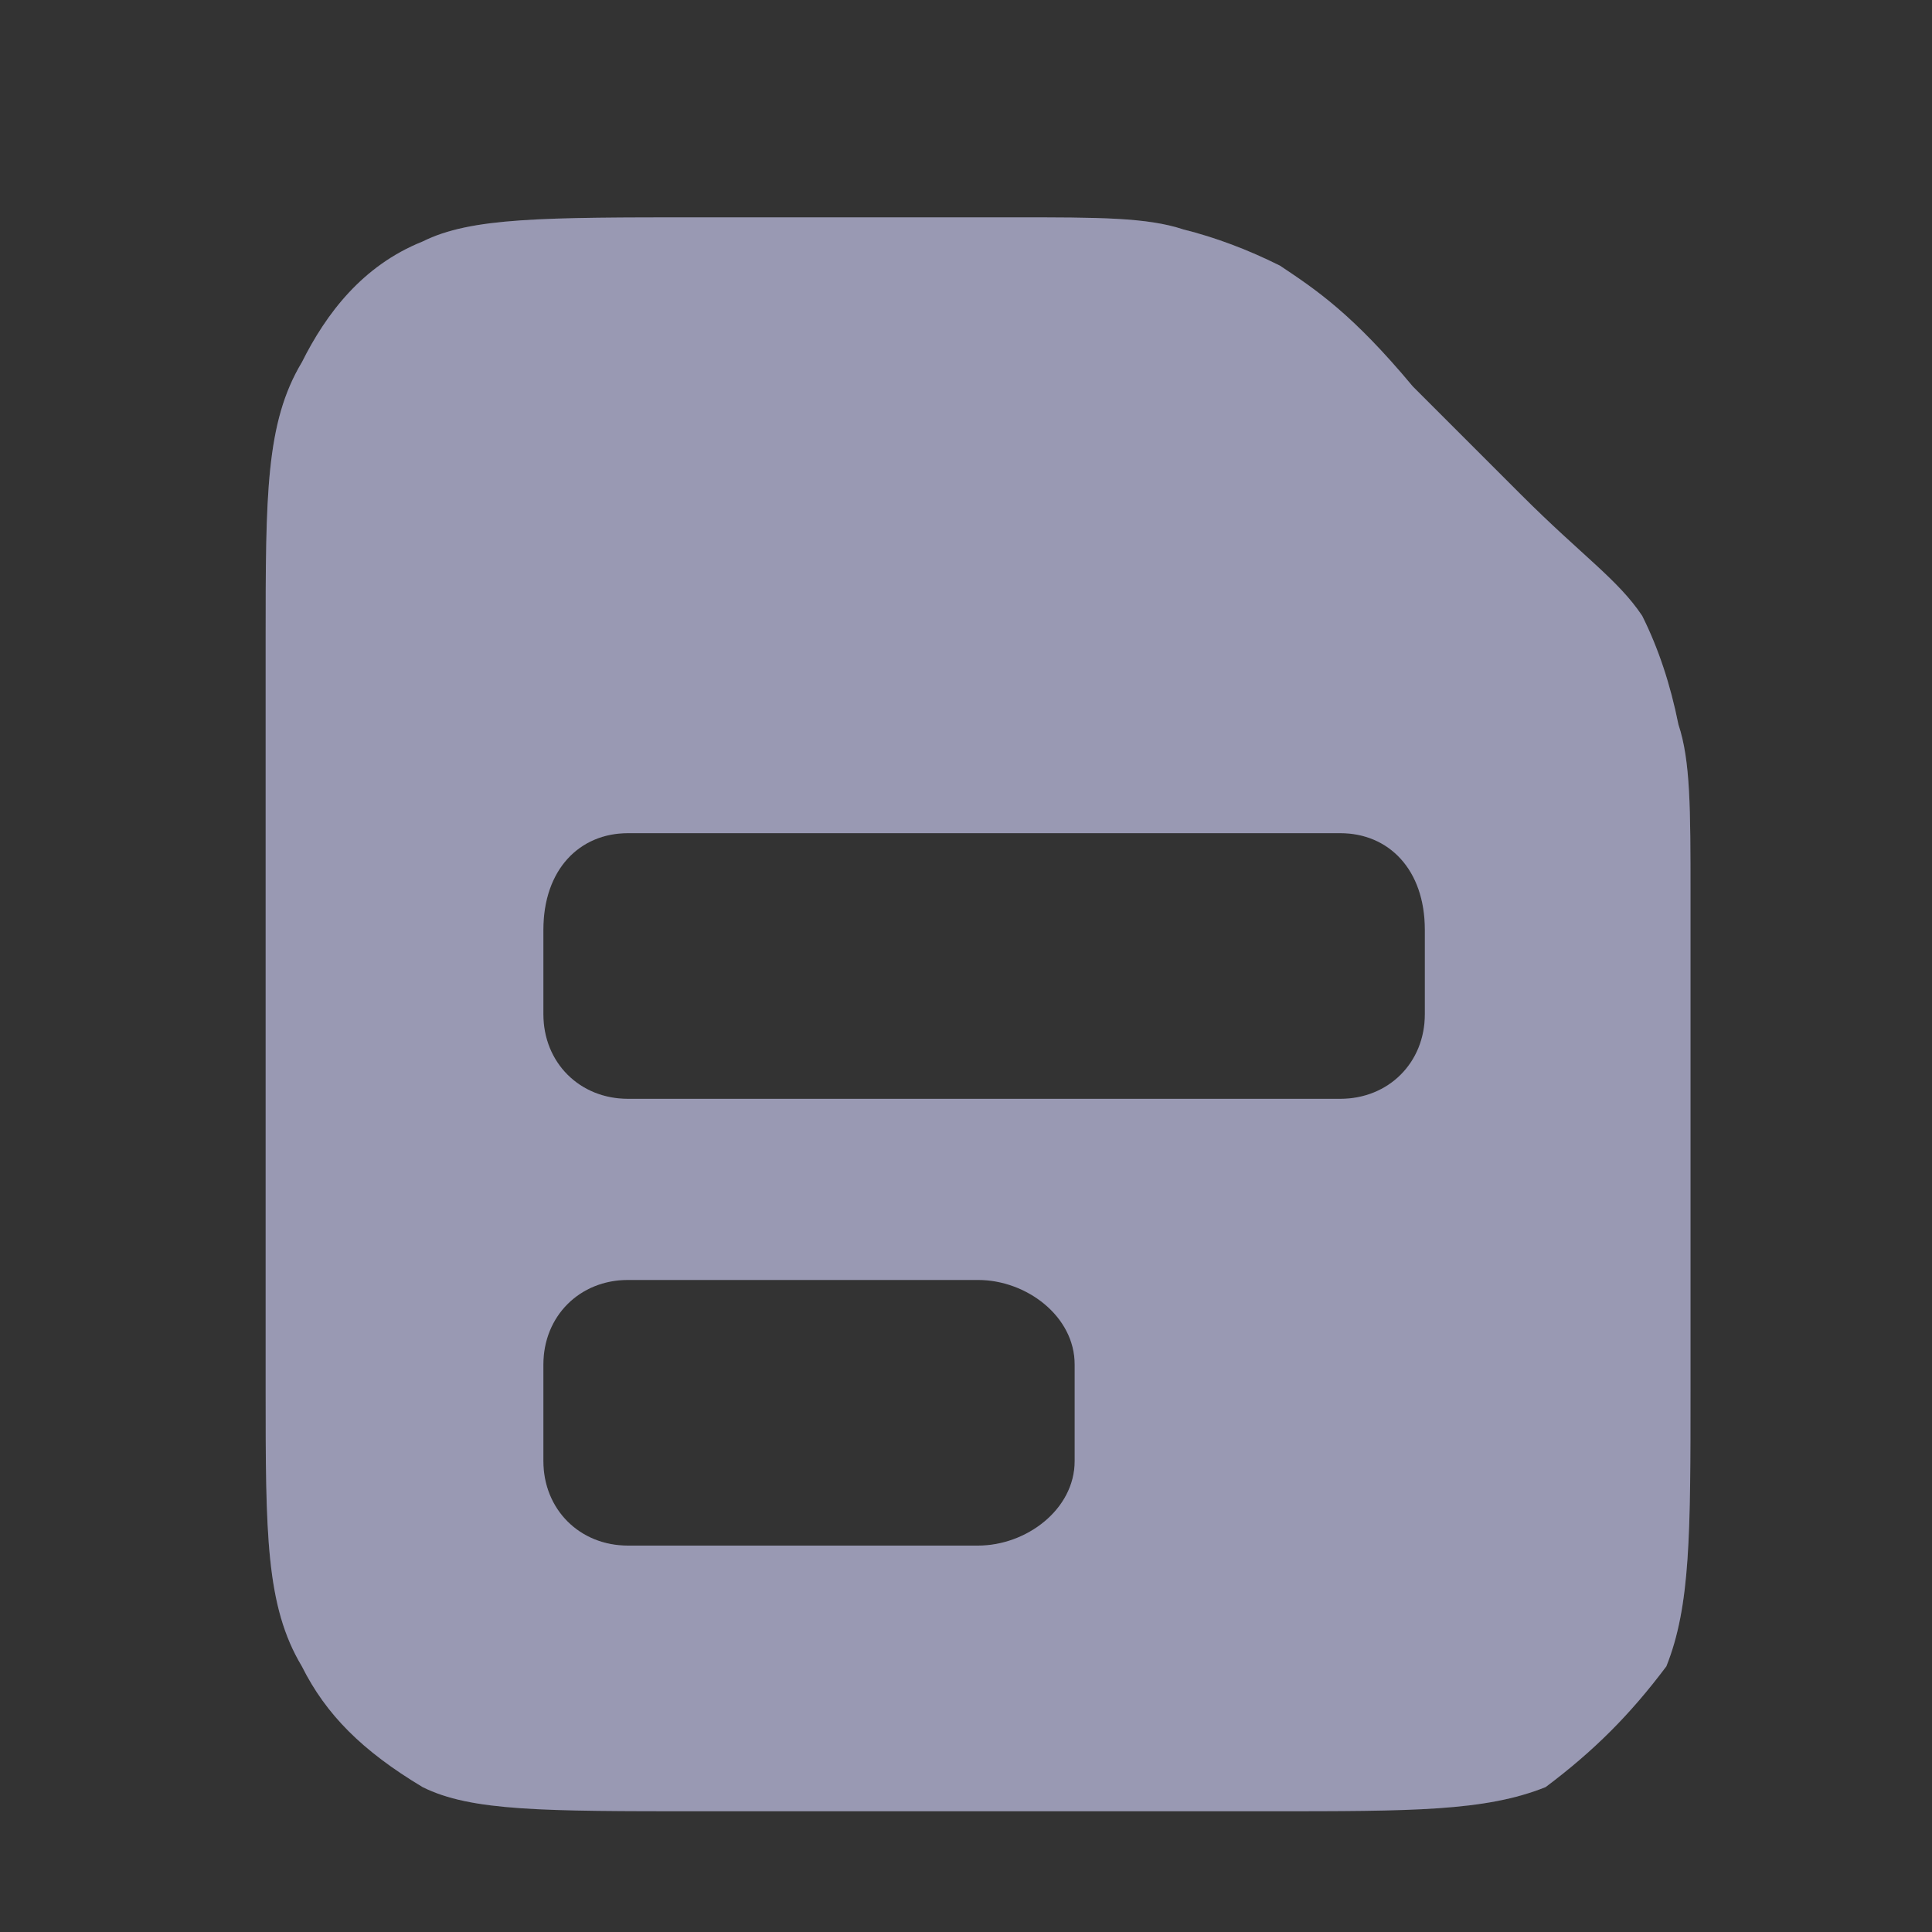 <svg version="1.2" xmlns="http://www.w3.org/2000/svg" viewBox="0 0 16 16" width="16" height="16">
	<rect x="0" y="0" width="16" height="16" fill="#333333" stroke="none"/>
	<title>file-svg</title>
	<style>
		.s0 { fill: #8080a0 } 
		.s1 { opacity: .2;fill: #ffffff } 
	</style>
	<g id="Layer 1">
		<path fill-rule="evenodd" class="s0" d="m2.5 3c-0.3 0.5-0.3 1.1-0.3 2.3v6.2c0 1.2 0 1.8 0.3 2.3 0.2 0.4 0.5 0.7 1 1 0.4 0.2 1 0.2 2.3 0.2h4.7c1.2 0 1.8 0 2.3-0.2 0.4-0.3 0.7-0.6 1-1 0.2-0.5 0.2-1.1 0.2-2.3v-4.1c0-0.7 0-1.1-0.1-1.4q-0.1-0.5-0.3-0.9c-0.2-0.3-0.5-0.5-1-1l-0.9-0.9c-0.5-0.6-0.8-0.8-1.1-1q-0.4-0.2-0.8-0.3c-0.3-0.1-0.7-0.1-1.4-0.1h-2.6c-1.3 0-1.9 0-2.3 0.2-0.5 0.2-0.8 0.6-1 1zm2.7 3.9h5.9c0.4 0 0.7 0.3 0.7 0.8v0.7c0 0.4-0.3 0.7-0.7 0.7h-5.9c-0.4 0-0.7-0.3-0.7-0.7v-0.7c0-0.5 0.3-0.8 0.7-0.8zm0 3.7h2.9c0.4 0 0.8 0.3 0.8 0.7v0.8c0 0.4-0.4 0.7-0.8 0.7h-2.9c-0.4 0-0.7-0.3-0.7-0.7v-0.8c0-0.4 0.3-0.7 0.7-0.7z"/>
		<path fill-rule="evenodd" class="s1" d="m2.5 3c-0.3 0.5-0.3 1.1-0.3 2.3v6.2c0 1.2 0 1.8 0.3 2.3 0.2 0.4 0.5 0.7 1 1 0.4 0.2 1 0.2 2.3 0.2h4.7c1.2 0 1.8 0 2.3-0.2 0.4-0.3 0.7-0.6 1-1 0.2-0.5 0.2-1.1 0.2-2.3v-4.1c0-0.7 0-1.1-0.1-1.4q-0.1-0.5-0.3-0.9c-0.2-0.3-0.5-0.5-1-1l-0.9-0.9c-0.5-0.6-0.8-0.8-1.1-1q-0.4-0.2-0.8-0.3c-0.3-0.1-0.7-0.1-1.4-0.1h-2.6c-1.3 0-1.9 0-2.3 0.2-0.5 0.2-0.8 0.6-1 1zm2.7 3.9h5.9c0.4 0 0.7 0.3 0.7 0.8v0.7c0 0.4-0.3 0.7-0.7 0.7h-5.9c-0.4 0-0.7-0.3-0.7-0.7v-0.7c0-0.5 0.3-0.8 0.7-0.8zm0 3.7h2.9c0.4 0 0.8 0.3 0.8 0.7v0.8c0 0.4-0.4 0.7-0.8 0.7h-2.9c-0.4 0-0.7-0.3-0.7-0.7v-0.8c0-0.4 0.3-0.7 0.7-0.7z"/>
	</g>
</svg>